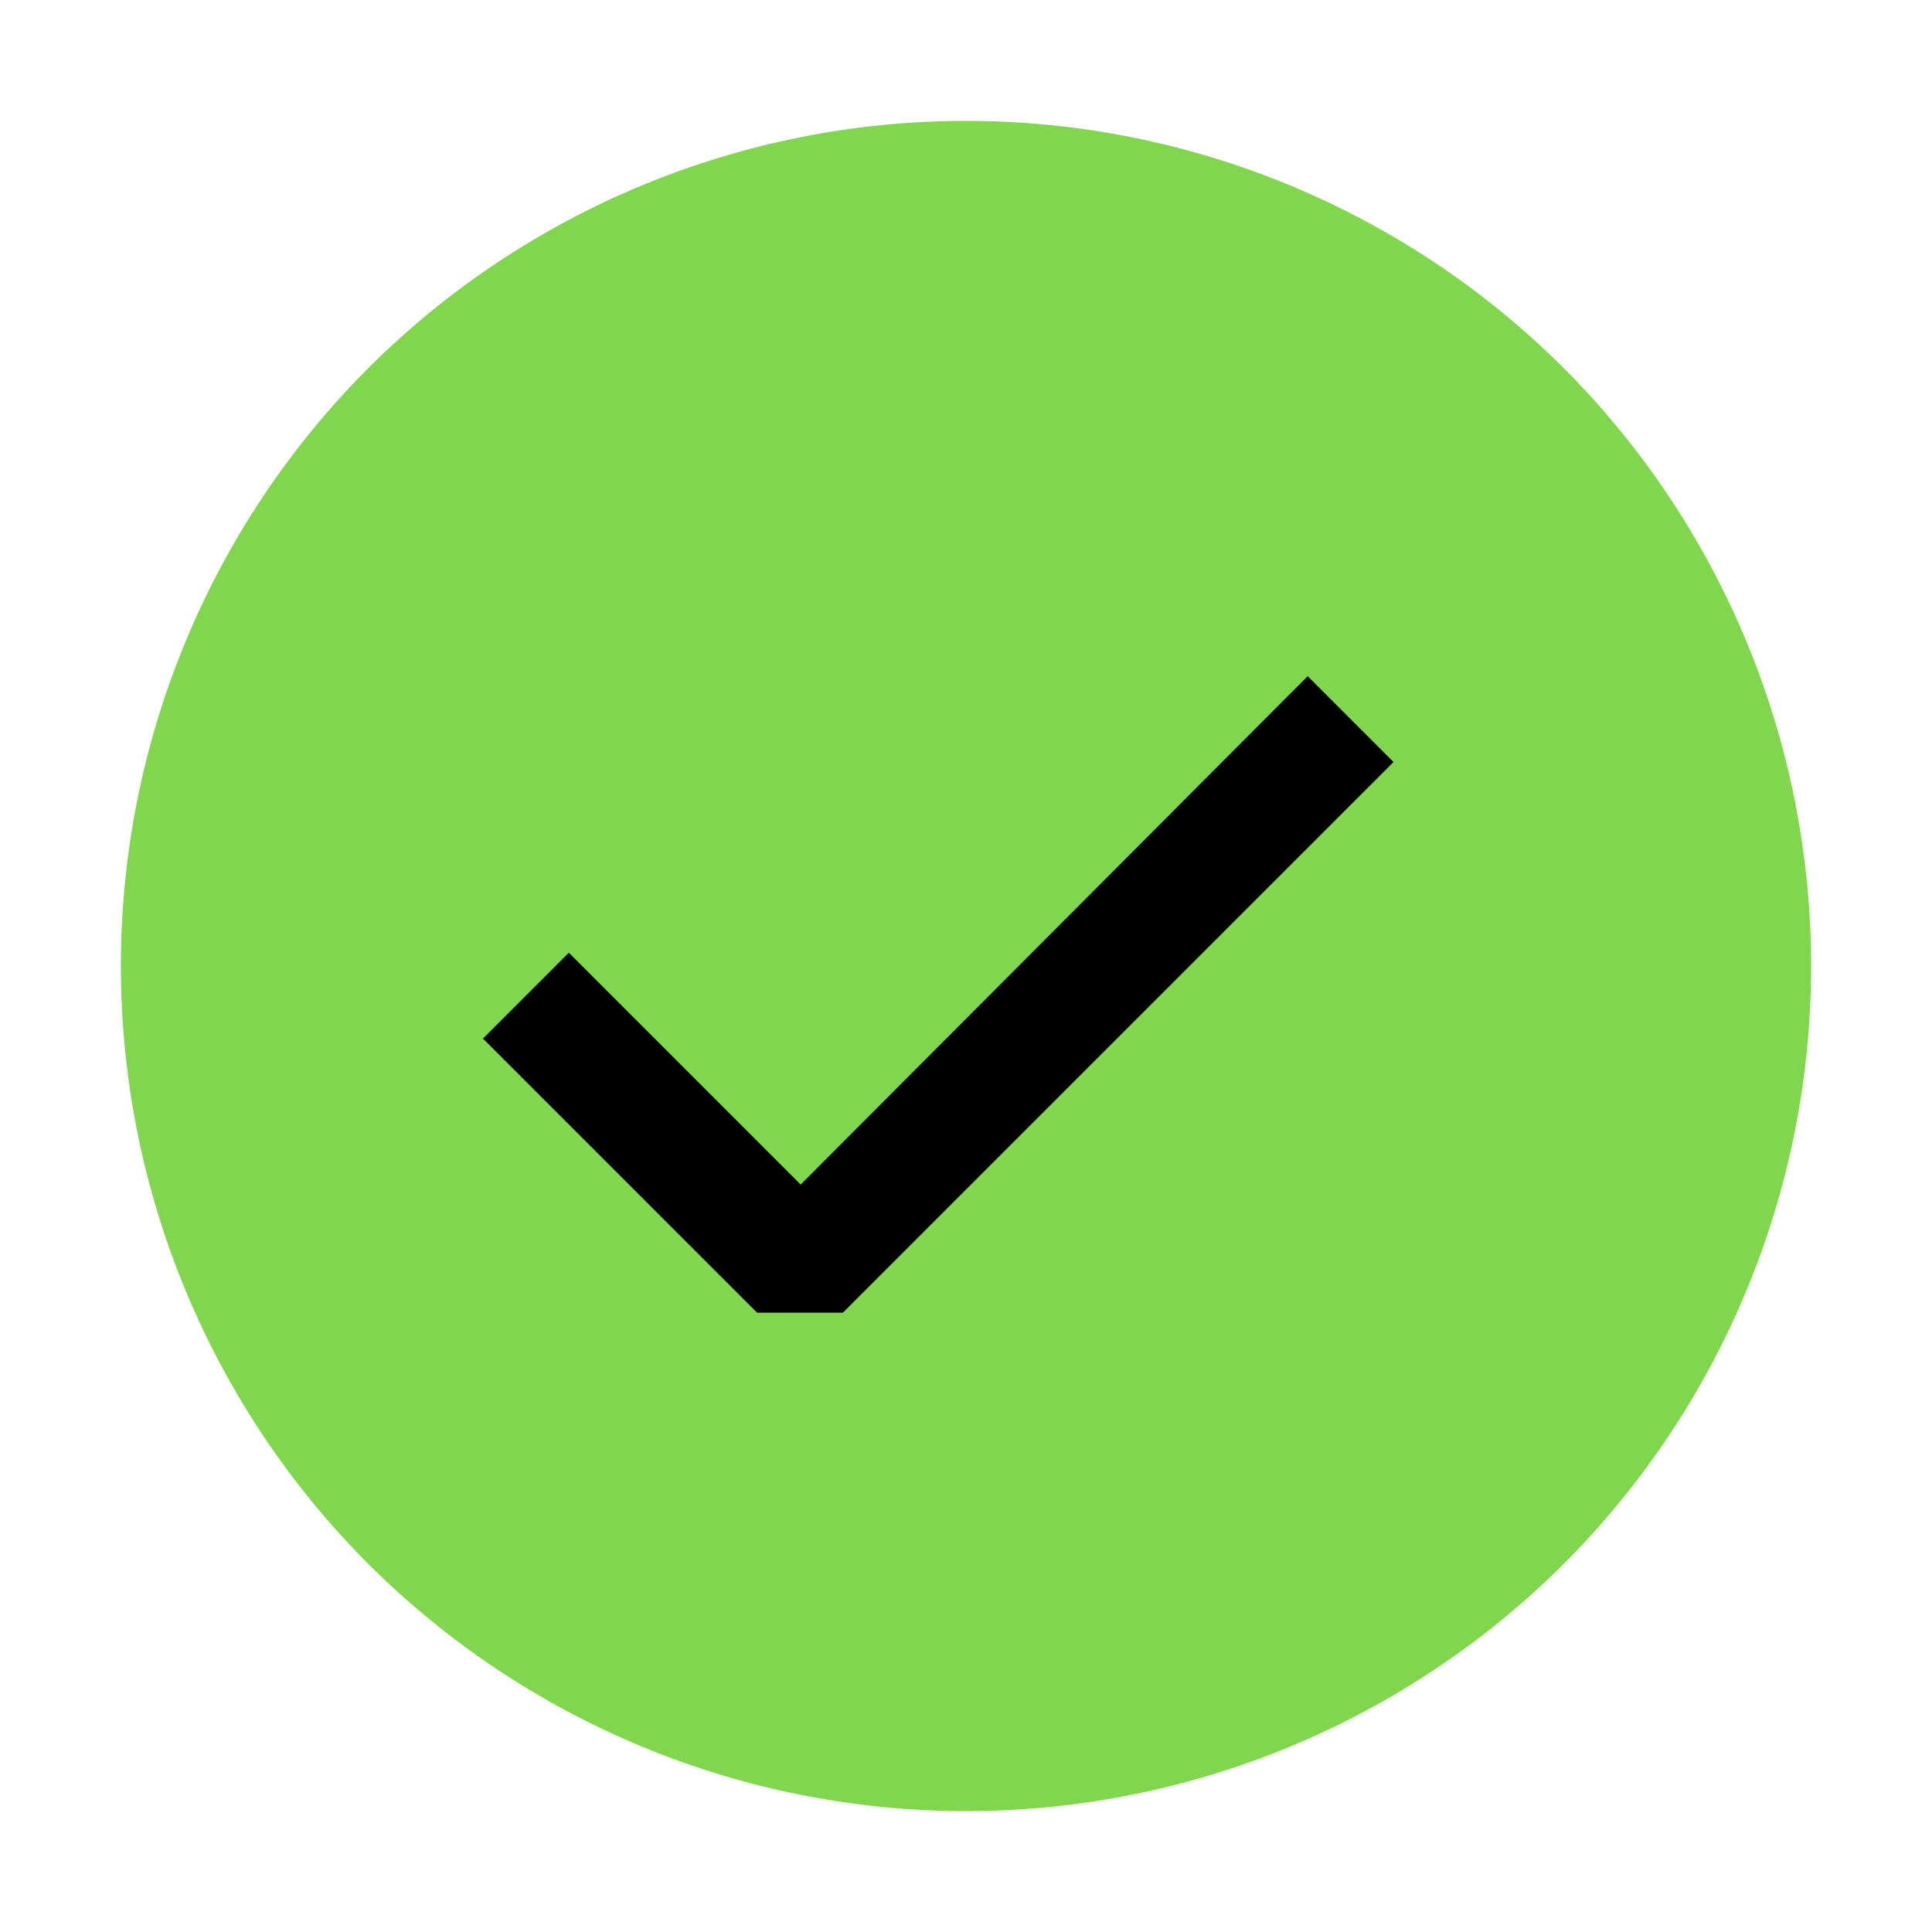 <svg width="7" height="7" viewBox="0 0 7 7" fill="none" xmlns="http://www.w3.org/2000/svg">
<g clip-path="url(#clip0_0_21)">
<circle cx="3.5" cy="3.5" r="2.333" fill="black"/>
<path fill-rule="evenodd" clip-rule="evenodd" d="M3.5 6.562C4.312 6.562 5.091 6.24 5.666 5.666C6.24 5.091 6.562 4.312 6.562 3.5C6.562 2.688 6.24 1.909 5.666 1.334C5.091 0.76 4.312 0.438 3.5 0.438C2.688 0.438 1.909 0.76 1.334 1.334C0.76 1.909 0.438 2.688 0.438 3.5C0.438 4.312 0.76 5.091 1.334 5.666C1.909 6.24 2.688 6.562 3.5 6.562ZM3.054 4.756H2.743L1.75 3.763L2.061 3.452L2.901 4.292L4.738 2.45L5.049 2.761L3.054 4.756Z" fill="#80D64C"/>
</g>
<defs>
<clipPath id="clip0_0_21">
<rect width="7" height="7" fill="white"/>
</clipPath>
</defs>
</svg>

